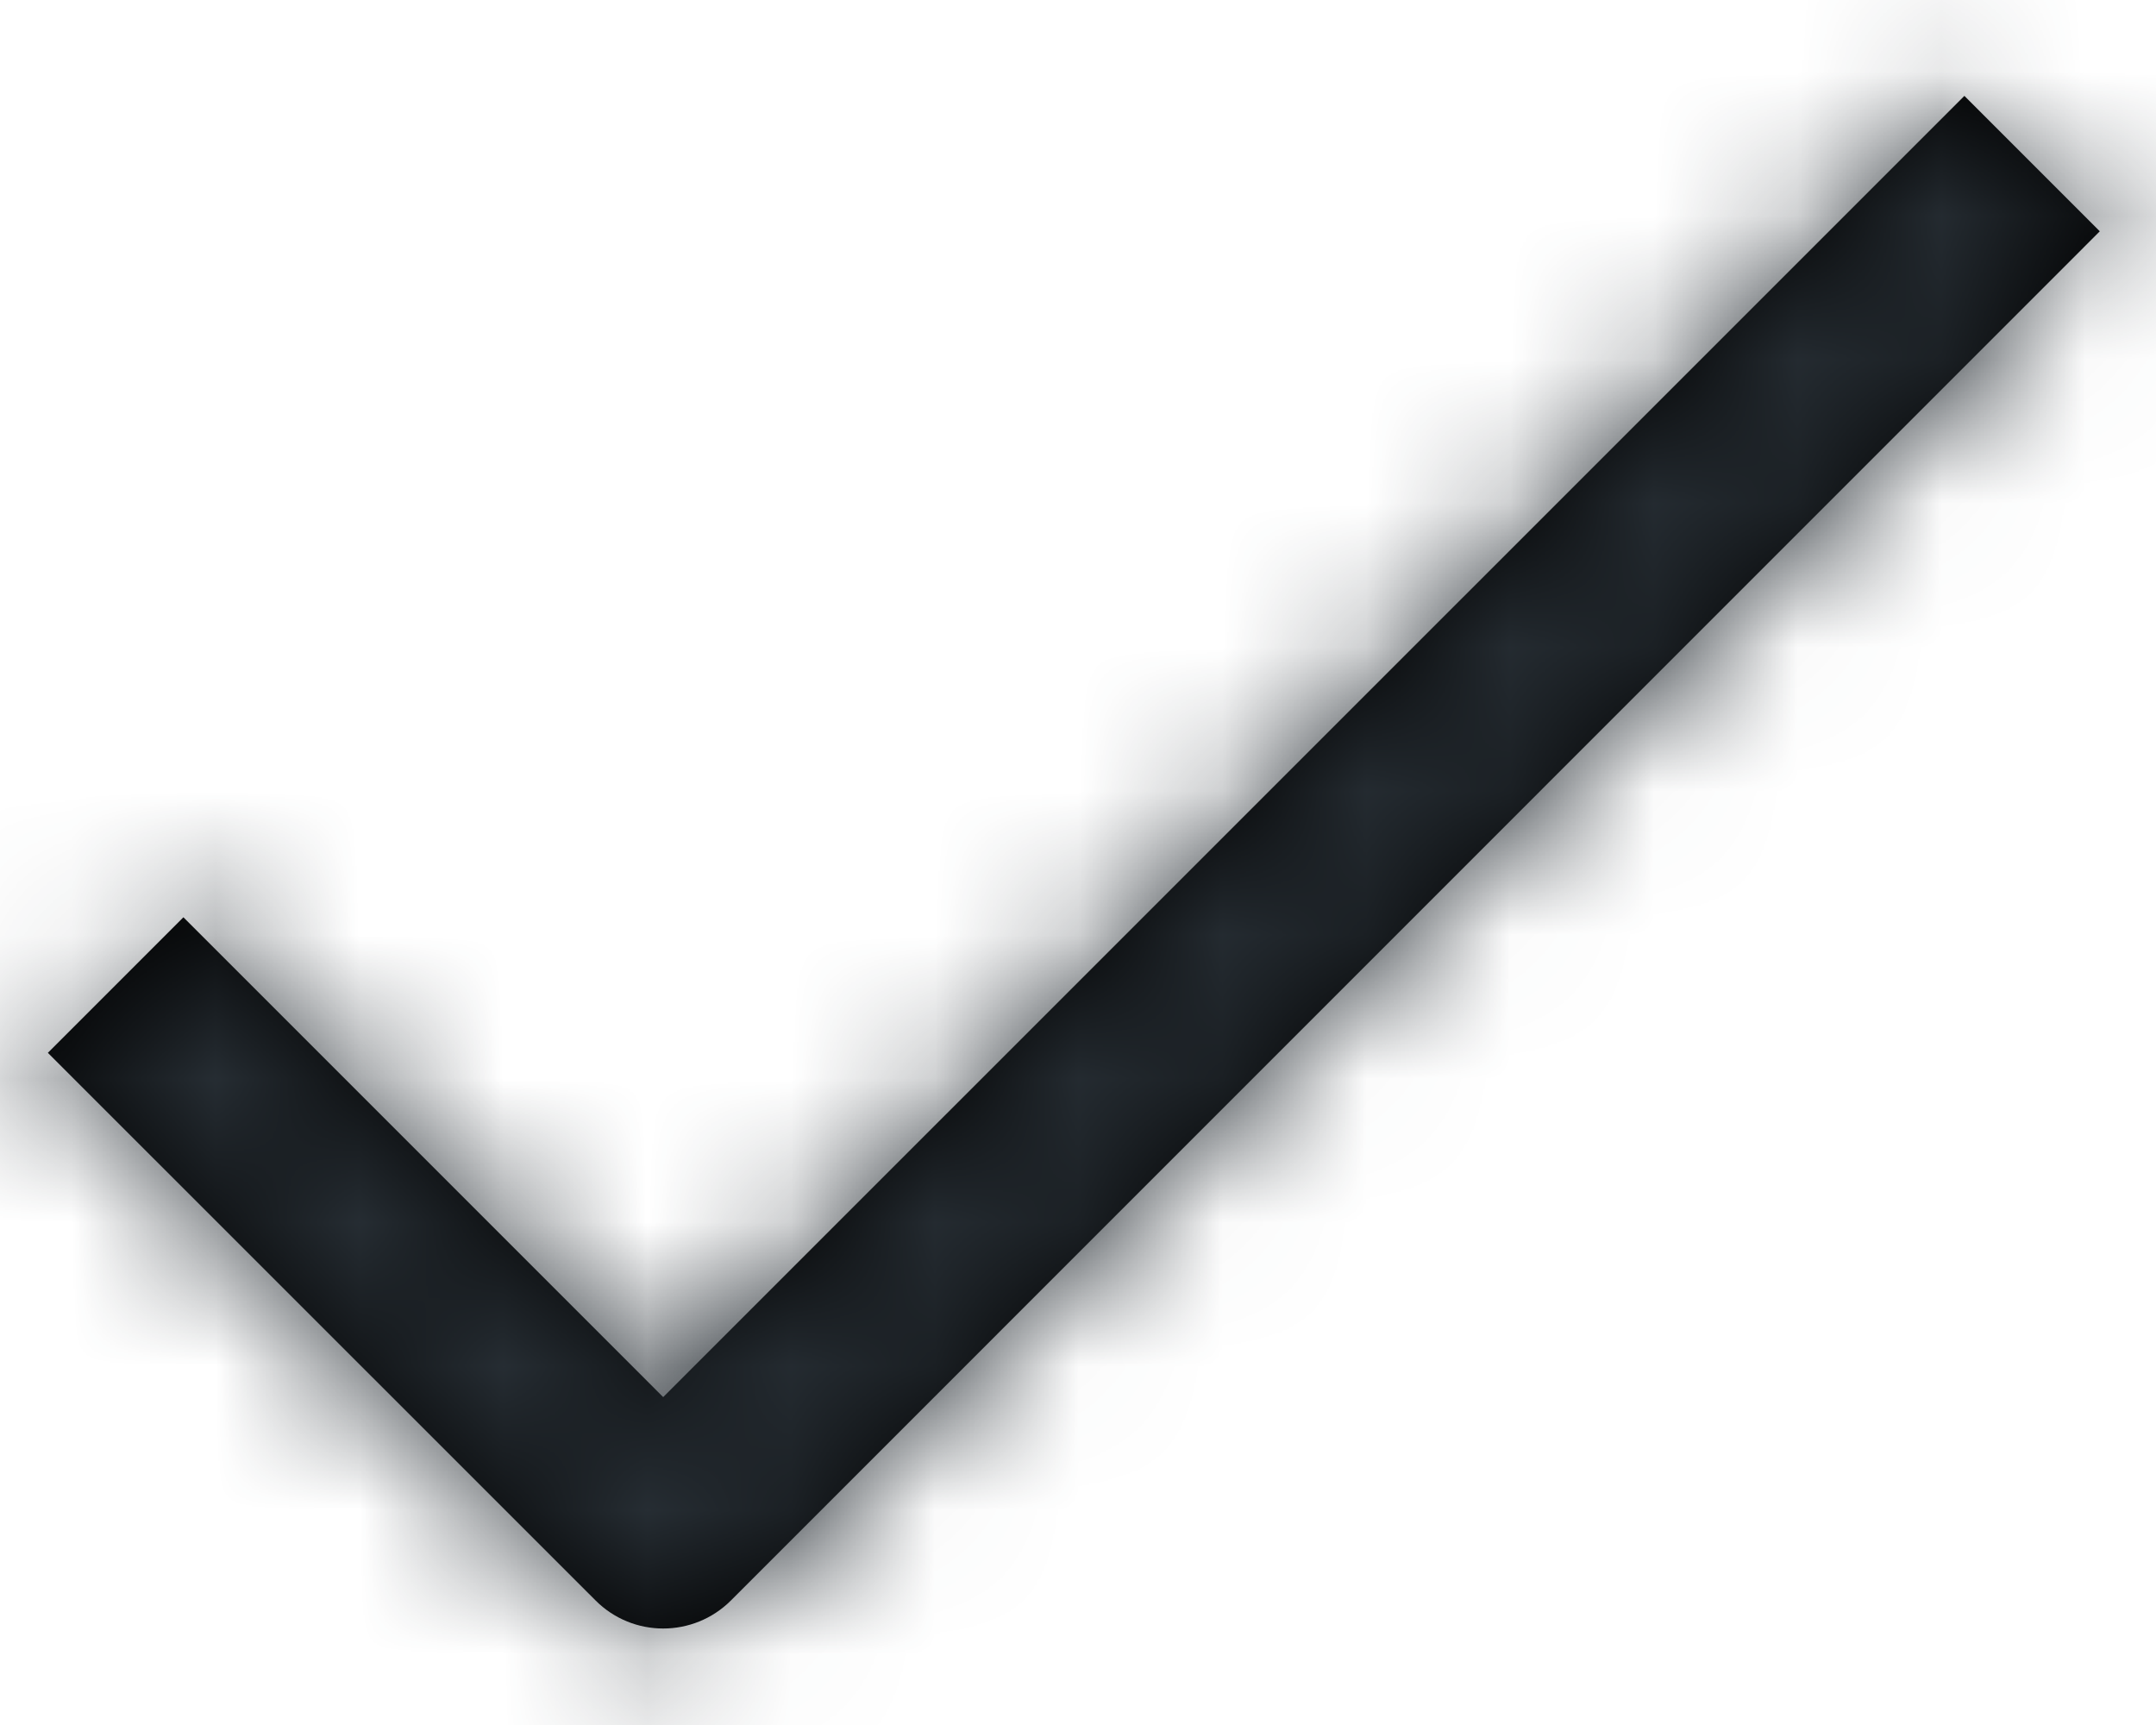 <?xml version="1.0" encoding="UTF-8"?>
<svg width="15px" height="12px" viewBox="0 0 15 12" version="1.1" xmlns="http://www.w3.org/2000/svg" xmlns:xlink="http://www.w3.org/1999/xlink">
    <!-- Generator: Sketch 62 (91390) - https://sketch.com -->
    <title>icon / 12 / info / tick</title>
    <desc>Created with Sketch.</desc>
    <defs>
        <path d="M5.614,11.719 L2.276,8.381 L1.333,9.324 L5.143,13.133 C5.403,13.394 5.825,13.394 6.086,13.133 L15.609,3.609 L14.667,2.667 L5.614,11.719 Z" id="path-1"></path>
    </defs>
    <g id="📤-excel-uploade" stroke="none" stroke-width="1" fill="none" fill-rule="evenodd">
        <g id="excel-uploade_updated_10" transform="translate(-802, -1120)">
            <g id="Group-2" transform="translate(160, 128)">
                <g id="Group-6" transform="translate(40, 40)">
                    <g id="Group-4" transform="translate(40, 933)">
                        <g id="action-bar/-label-/-assign" transform="translate(545, 5)">
                            <g id="icon-/-12-/-info-/-tick" transform="translate(16, 12)">
                                <mask id="mask-2" fill="white">
                                    <use xlink:href="#path-1"></use>
                                </mask>
                                <use id="Path" fill="#000000" fill-rule="nonzero" xlink:href="#path-1"></use>
                                <rect id="Rectangle" fill="#262D33" fill-rule="evenodd" mask="url(#mask-2)" x="0" y="0" width="16" height="16"></rect>
                            </g>
                        </g>
                    </g>
                </g>
            </g>
        </g>
    </g>
</svg>